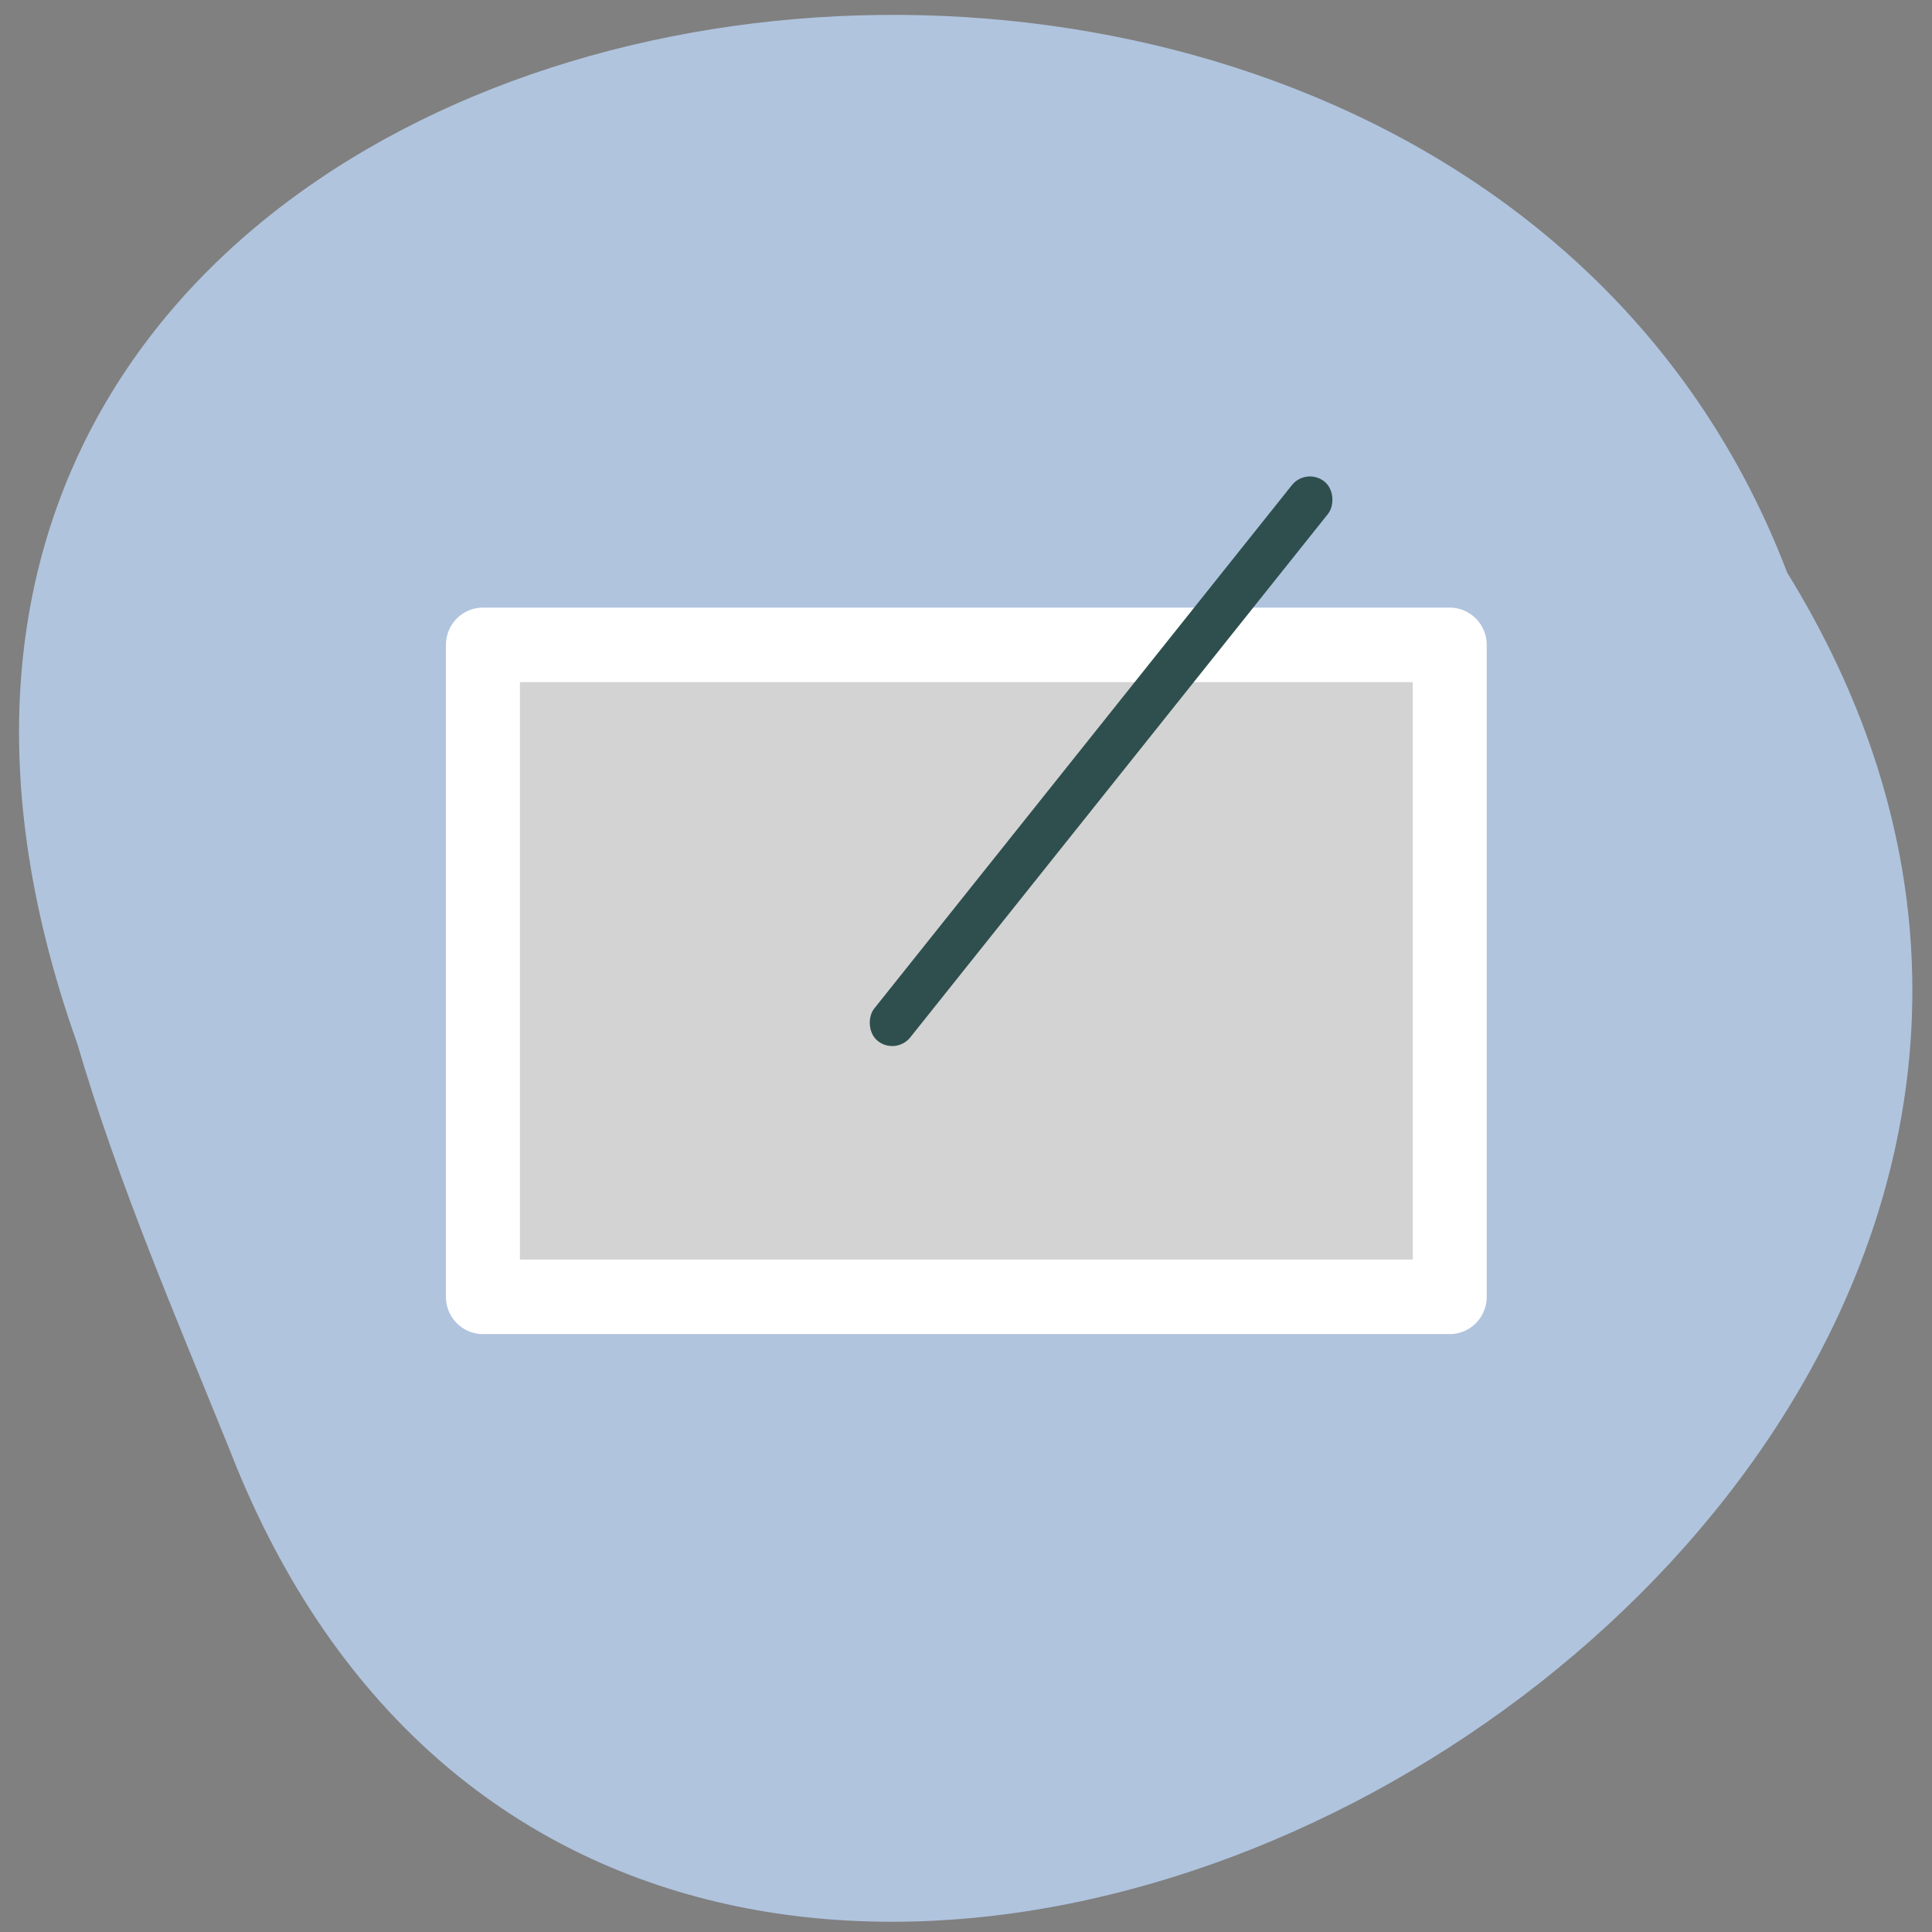 <svg xmlns="http://www.w3.org/2000/svg" viewBox="0 0 256 256"><rect x="0" y="0" width="256" height="256" fill="#808080" stroke="none"/><defs><clipPath><path d="m -24 13 c 0 1.105 -0.672 2 -1.5 2 -0.828 0 -1.5 -0.895 -1.5 -2 0 -1.105 0.672 -2 1.5 -2 0.828 0 1.5 0.895 1.5 2 z" transform="matrix(15.333 0 0 11.5 415 -125.5)"/></clipPath></defs><g transform="translate(-1.722 -799.94)"><g transform="matrix(0.98 0 0 0.987 4.239 15.906)" style="fill:#d3d3d3;color:#000"><path d="m 28.601 989.3 c 57.05 144.67 291.73 12.672 210.48 -118.05 -47.954 -124.99 -284.89 -86.48 -231.21 63.19 5.549 18.809 13.369 36.766 20.736 54.858 z" style="fill:#b0c4de"/><path transform="matrix(1.168 0 0 1.168 -18.614 -151.67)" d="m 69.64,884.08 v 74.935 H 181.56 V 884.08 z" style="stroke:#fff;stroke-linejoin:round;stroke-width:8.564"/></g><rect rx="3.058" transform="matrix(0.782 0.623 -0.624 0.782 0 0)" y="564.89" x="674.3" height="94.81" width="6.118" style="fill:#2f4f4f"/></g></svg>